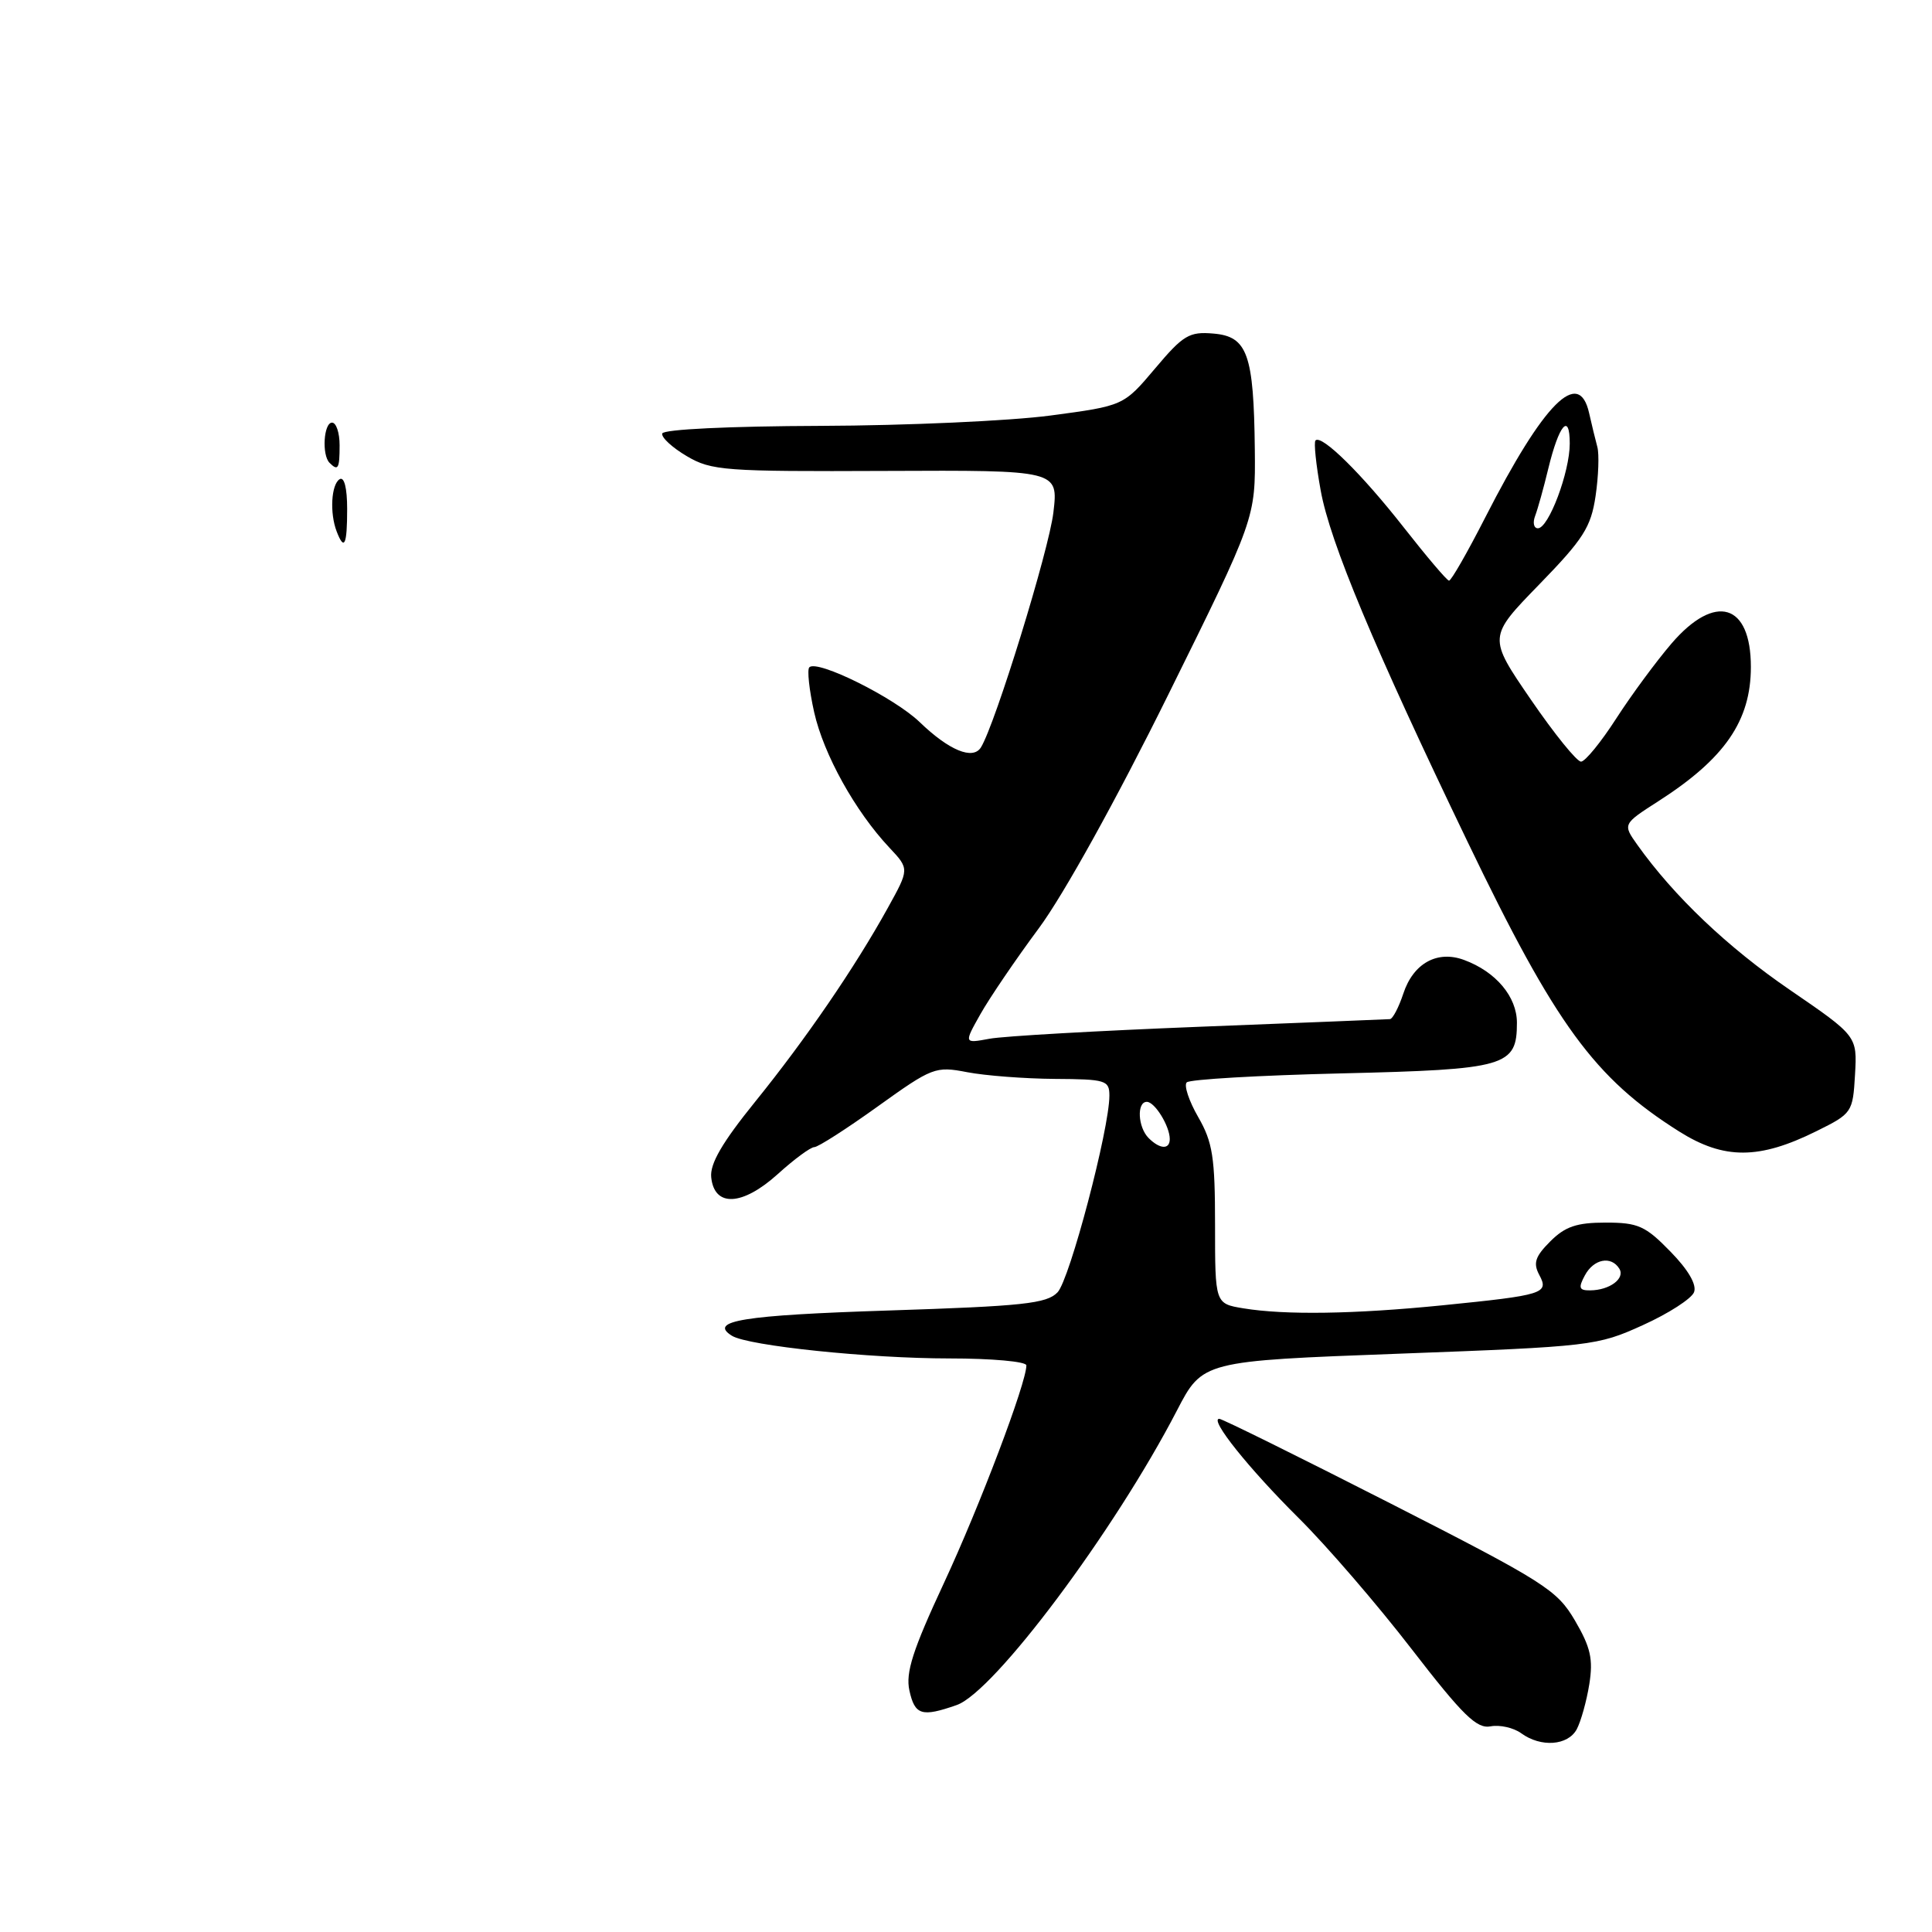 <?xml version="1.0" encoding="UTF-8" standalone="no"?>
<!DOCTYPE svg PUBLIC "-//W3C//DTD SVG 1.1//EN" "http://www.w3.org/Graphics/SVG/1.1/DTD/svg11.dtd" >
<svg xmlns="http://www.w3.org/2000/svg" xmlns:xlink="http://www.w3.org/1999/xlink" version="1.1" viewBox="0 0 256 256">
 <g >
 <path fill="currentColor"
d=" M 208.93 229.13 C 209.48 228.09 210.23 225.41 210.59 223.17 C 211.12 219.85 210.77 218.28 208.69 214.73 C 206.30 210.66 204.71 209.65 184.20 199.19 C 172.13 193.04 161.94 188.00 161.56 188.00 C 160.20 188.00 165.48 194.60 172.09 201.16 C 175.78 204.82 182.51 212.62 187.04 218.50 C 193.85 227.32 195.68 229.10 197.51 228.75 C 198.73 228.52 200.55 228.93 201.56 229.66 C 204.17 231.57 207.76 231.31 208.93 229.13 Z  M 126.76 225.93 C 131.72 224.21 147.66 202.89 155.94 186.92 C 159.35 180.34 159.35 180.34 185.42 179.37 C 210.86 178.42 211.65 178.33 217.68 175.59 C 221.09 174.05 224.14 172.08 224.47 171.22 C 224.85 170.23 223.71 168.26 221.33 165.83 C 218.02 162.43 217.05 162.00 212.75 162.00 C 208.92 162.00 207.39 162.52 205.42 164.49 C 203.41 166.50 203.13 167.37 203.96 168.93 C 205.28 171.39 204.58 171.61 191.14 172.96 C 179.45 174.13 170.28 174.27 164.75 173.36 C 161.00 172.74 161.00 172.74 161.00 162.32 C 161.00 153.36 160.69 151.35 158.77 148.02 C 157.54 145.88 156.85 143.81 157.25 143.42 C 157.64 143.02 166.86 142.49 177.73 142.23 C 199.61 141.71 201.00 141.31 201.00 135.52 C 201.00 132.07 198.21 128.75 194.00 127.20 C 190.45 125.88 187.27 127.64 185.95 131.65 C 185.34 133.49 184.54 135.02 184.17 135.04 C 183.80 135.07 172.47 135.52 159.00 136.05 C 145.53 136.58 132.97 137.29 131.11 137.64 C 127.72 138.27 127.72 138.27 129.91 134.38 C 131.11 132.25 134.59 127.12 137.65 123.00 C 140.94 118.56 147.93 105.94 154.78 92.09 C 166.36 68.68 166.36 68.68 166.27 59.59 C 166.13 46.92 165.30 44.58 160.79 44.20 C 157.58 43.92 156.78 44.40 153.05 48.83 C 148.88 53.77 148.88 53.77 139.19 55.06 C 133.86 55.77 120.16 56.39 108.75 56.43 C 96.65 56.47 87.90 56.89 87.75 57.44 C 87.61 57.96 89.08 59.31 91.00 60.44 C 94.27 62.37 95.99 62.49 117.37 62.40 C 140.24 62.30 140.24 62.30 139.58 67.90 C 139.00 72.87 131.88 95.96 129.98 99.03 C 128.92 100.74 125.76 99.44 121.87 95.69 C 118.49 92.43 108.30 87.37 107.24 88.42 C 106.93 88.73 107.22 91.41 107.88 94.37 C 109.14 99.97 113.31 107.49 117.85 112.32 C 120.50 115.14 120.50 115.14 117.63 120.32 C 113.29 128.17 106.79 137.67 100.05 146.00 C 95.70 151.38 94.05 154.21 94.24 156.00 C 94.65 159.99 98.36 159.81 103.05 155.58 C 105.22 153.61 107.41 152.00 107.90 152.00 C 108.39 152.00 112.17 149.58 116.29 146.62 C 123.54 141.42 123.95 141.26 128.15 142.07 C 130.54 142.53 135.76 142.93 139.75 142.96 C 146.52 143.00 147.00 143.14 147.00 145.18 C 147.00 149.60 141.74 169.56 140.13 171.24 C 138.70 172.74 135.57 173.07 117.69 173.65 C 98.44 174.27 93.80 175.02 96.99 177.00 C 99.15 178.33 115.19 180.00 125.82 180.00 C 131.42 180.00 136.00 180.41 136.00 180.92 C 136.00 183.25 129.82 199.57 125.08 209.75 C 120.94 218.64 119.98 221.63 120.50 224.00 C 121.22 227.27 122.13 227.55 126.76 225.93 Z  M 240.70 149.88 C 245.41 147.55 245.51 147.40 245.80 142.39 C 246.09 137.28 246.09 137.28 237.16 131.16 C 228.92 125.52 221.81 118.76 216.96 111.95 C 215.01 109.20 215.01 109.20 219.78 106.14 C 228.55 100.51 232.00 95.50 232.00 88.37 C 232.00 79.95 227.27 78.55 221.50 85.25 C 219.49 87.59 216.19 92.06 214.17 95.19 C 212.15 98.33 210.05 100.90 209.50 100.92 C 208.95 100.94 205.95 97.23 202.84 92.69 C 197.17 84.42 197.17 84.42 203.94 77.46 C 209.80 71.44 210.81 69.86 211.42 65.74 C 211.81 63.12 211.91 60.19 211.66 59.24 C 211.40 58.28 210.91 56.26 210.57 54.75 C 209.22 48.68 204.58 53.34 196.79 68.59 C 194.43 73.21 192.28 76.97 192.00 76.94 C 191.72 76.92 189.03 73.74 186.00 69.88 C 180.46 62.81 175.12 57.54 174.31 58.36 C 174.07 58.60 174.38 61.59 175.00 65.00 C 176.24 71.86 182.05 85.75 194.47 111.56 C 206.13 135.81 211.27 142.85 222.50 149.93 C 228.44 153.67 233.09 153.66 240.70 149.88 Z  M 44.61 70.42 C 43.67 67.98 43.89 64.19 45.00 63.50 C 45.61 63.12 46.00 64.66 46.00 67.44 C 46.00 72.23 45.62 73.05 44.61 70.42 Z  M 43.67 61.33 C 42.62 60.29 42.89 56.00 44.00 56.00 C 44.55 56.00 45.00 57.35 45.00 59.00 C 45.00 62.11 44.80 62.46 43.67 61.33 Z  M 210.00 169.00 C 211.17 166.81 213.49 166.36 214.57 168.11 C 215.37 169.41 213.28 170.96 210.71 170.98 C 209.24 171.00 209.11 170.65 210.00 169.00 Z  M 152.20 150.80 C 150.77 149.37 150.60 146.00 151.96 146.00 C 153.02 146.00 155.00 149.22 155.00 150.93 C 155.00 152.35 153.69 152.29 152.20 150.80 Z  M 203.41 68.37 C 203.75 67.48 204.54 64.66 205.15 62.12 C 206.57 56.26 208.00 54.58 208.00 58.78 C 208.00 62.56 205.20 70.00 203.78 70.00 C 203.24 70.00 203.07 69.27 203.41 68.37 Z "/>
</g>
</svg>